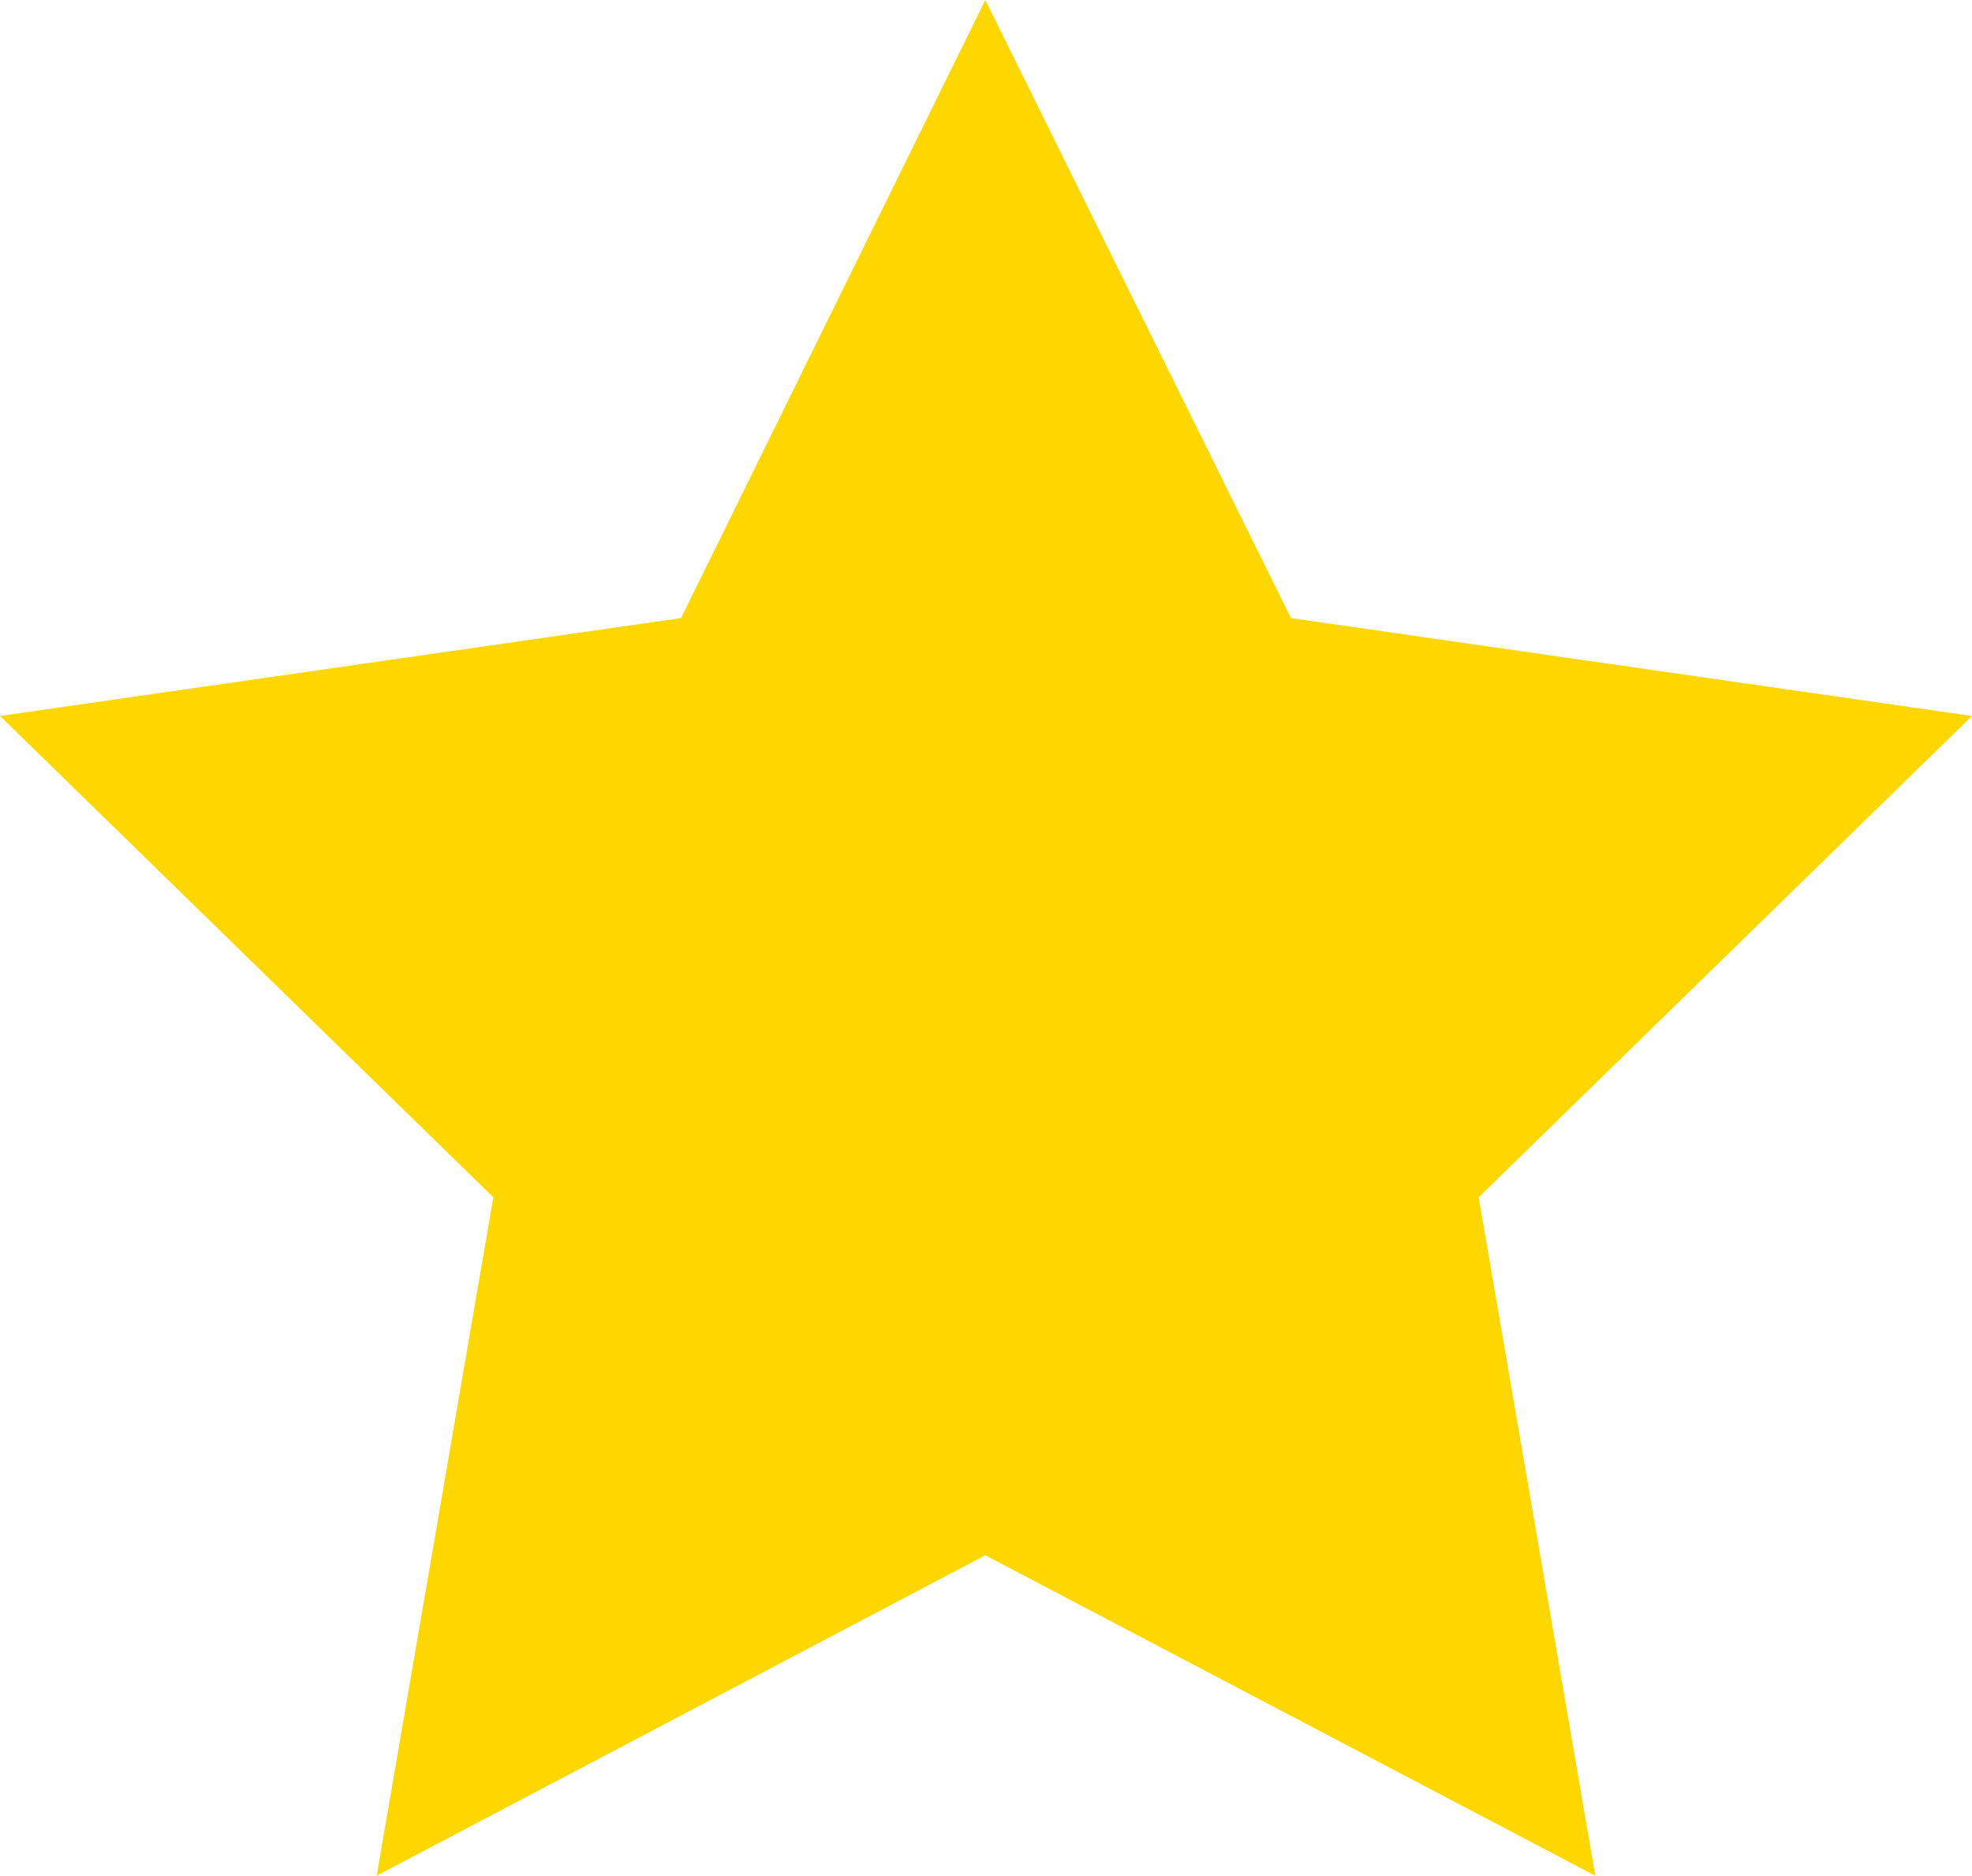 <svg xmlns="http://www.w3.org/2000/svg" viewBox="0 0 14.71 13.99"><defs><style>.cls-1{fill:gold;}</style></defs><title>Asset 21</title><g id="Layer_2" data-name="Layer 2"><g id="Layer_1-2" data-name="Layer 1"><polygon class="cls-1" points="7.35 0 9.63 4.61 14.71 5.34 11.03 8.93 11.9 13.99 7.35 11.6 2.81 13.99 3.68 8.93 0 5.34 5.08 4.61 7.35 0"/></g></g></svg>